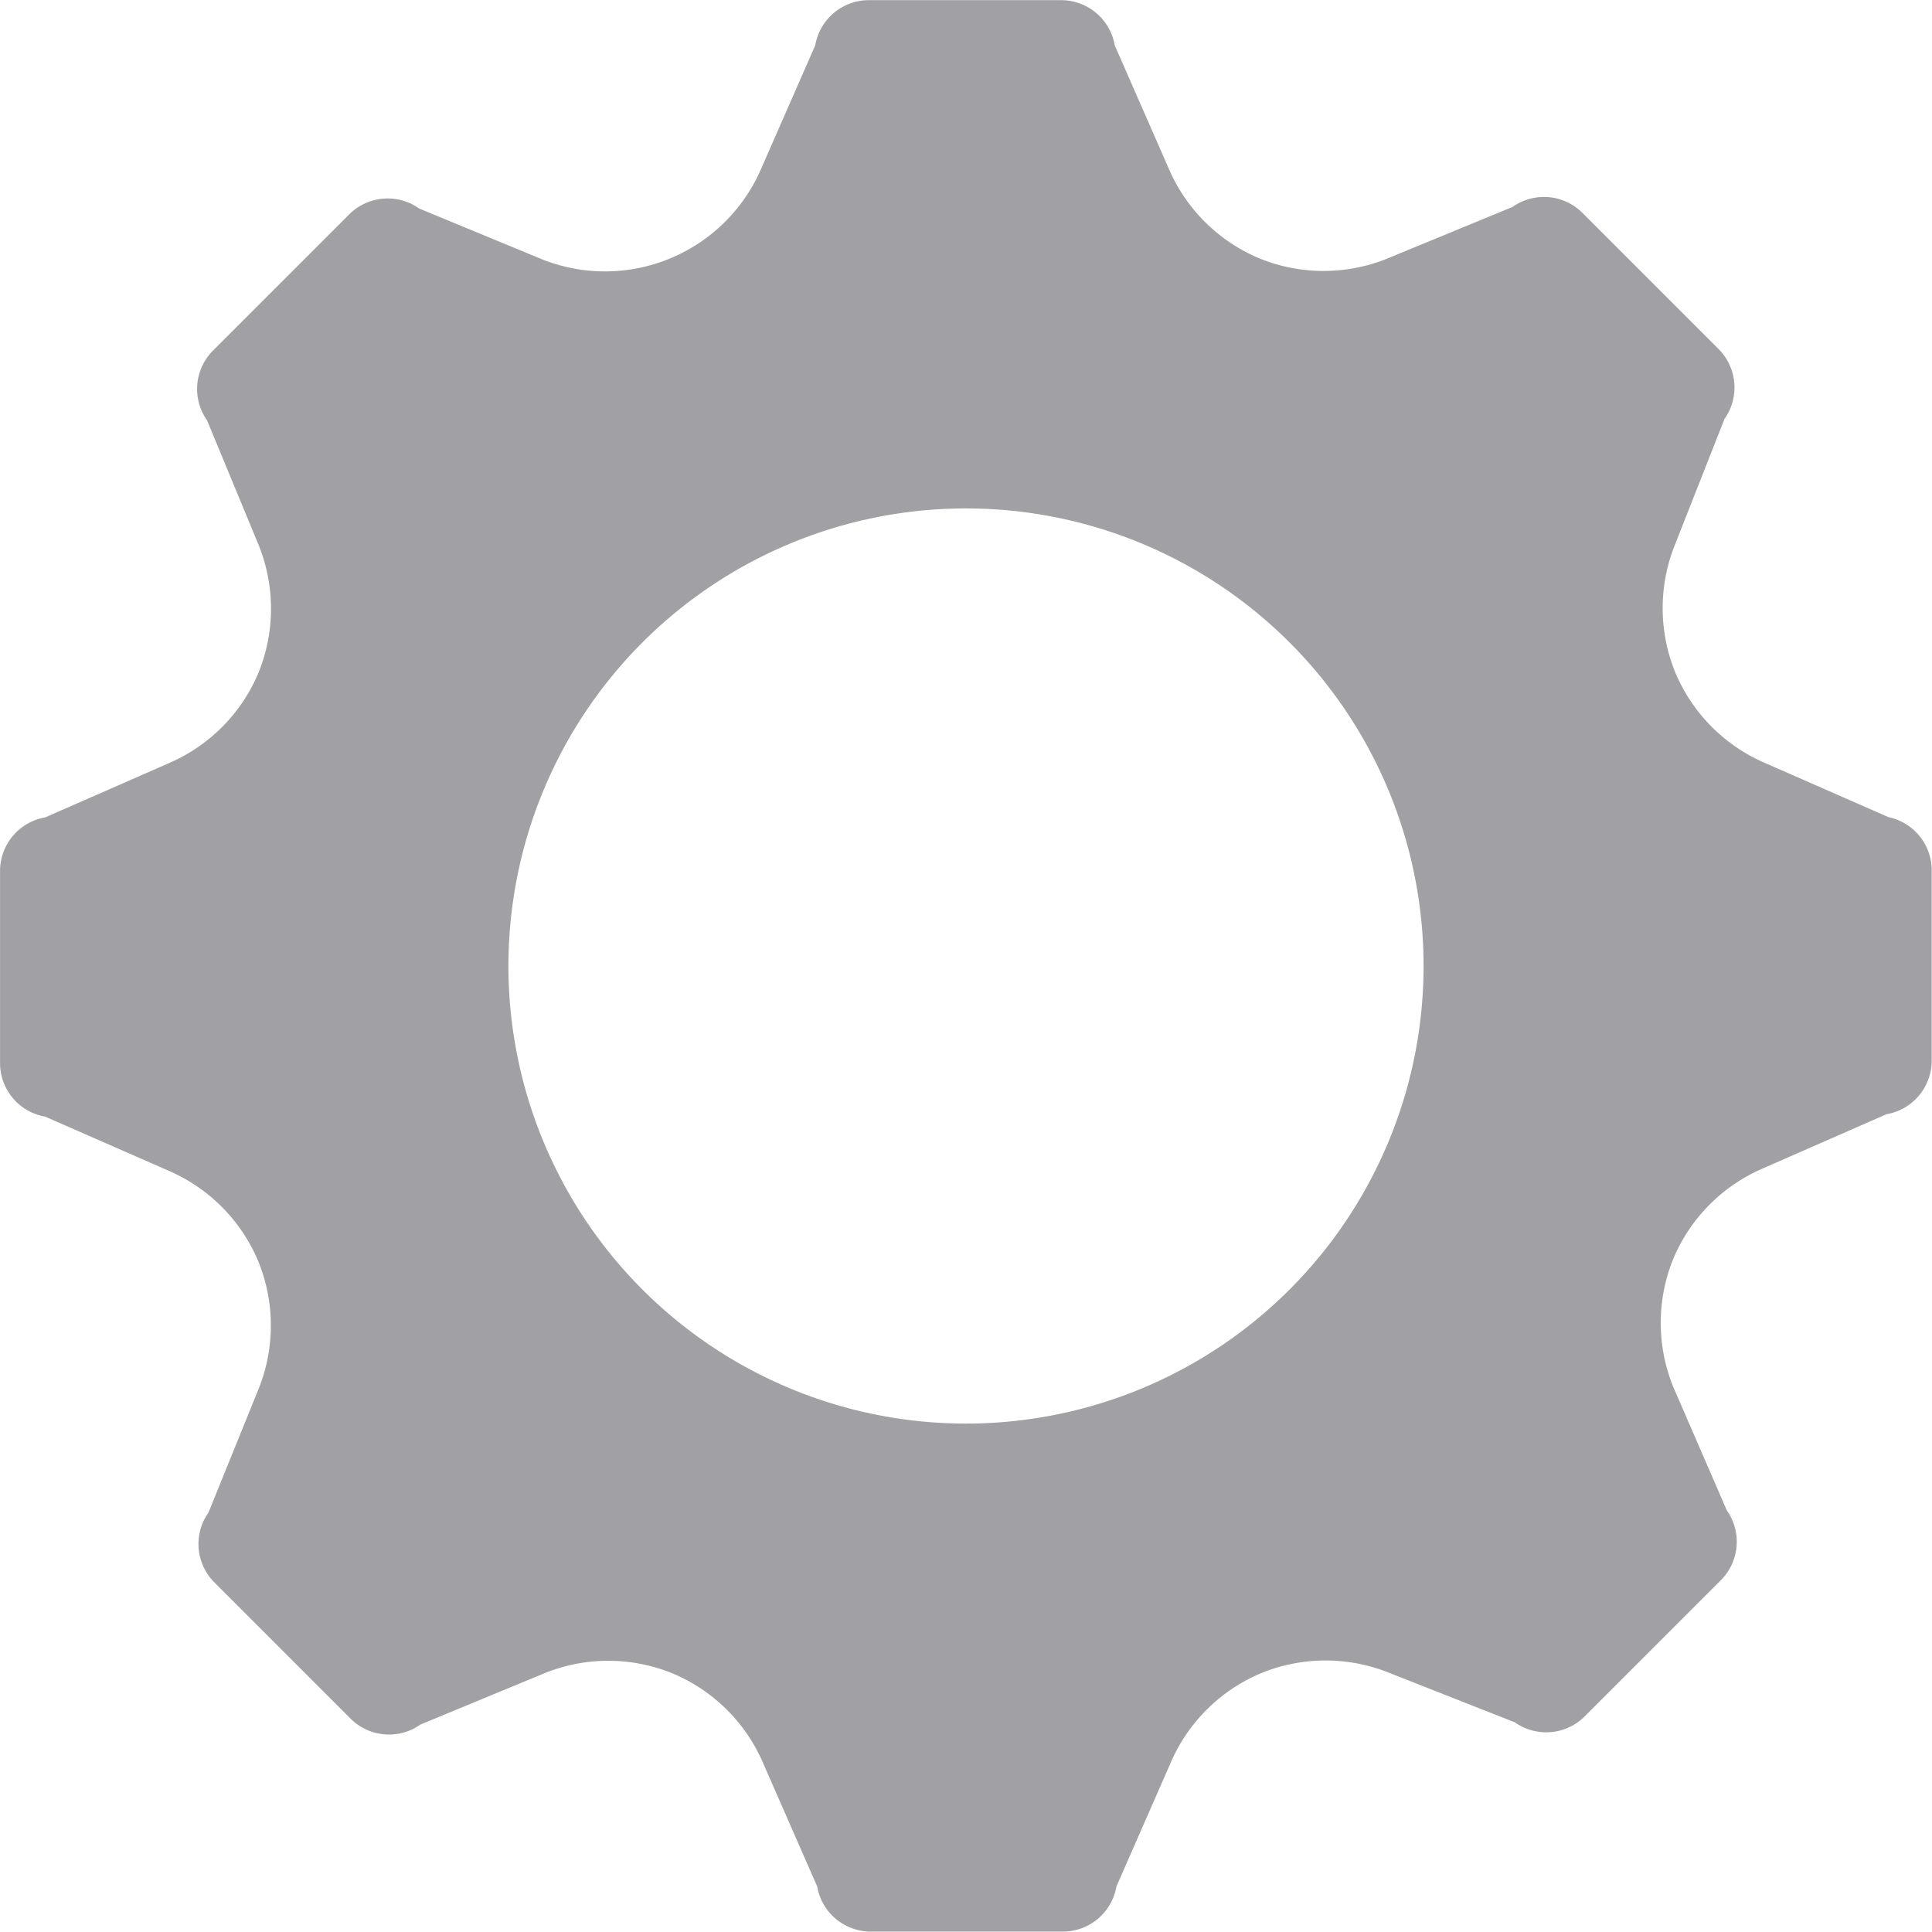 <svg xmlns="http://www.w3.org/2000/svg" width="38" height="38" viewBox="0 0 38 38">
  <g id="noun_Settings_735233" transform="translate(-14.5 -15.5)">
    <path id="Path_4" data-name="Path 4" d="M51.644,31.572,49.2,30.5a3.345,3.345,0,0,1-1.755-1.788h0a3.345,3.345,0,0,1,0-2.5l.974-2.473a1.07,1.07,0,0,0-.118-1.375l-2.676-2.676a1.07,1.07,0,0,0-1.375-.118l-2.467,1.017a3.345,3.345,0,0,1-2.5,0h0a3.345,3.345,0,0,1-1.788-1.755l-1.07-2.441a1.07,1.07,0,0,0-1.07-.888H31.605a1.07,1.07,0,0,0-1.07.888l-1.07,2.441a3.345,3.345,0,0,1-4.282,1.777L22.742,19.6a1.07,1.07,0,0,0-1.375.118l-2.676,2.676a1.07,1.07,0,0,0-.118,1.375l1.012,2.446a3.345,3.345,0,0,1,0,2.515h0a3.345,3.345,0,0,1-1.755,1.777l-2.441,1.07a1.07,1.07,0,0,0-.888,1.07v3.746a1.07,1.07,0,0,0,.888,1.07l2.441,1.07a3.345,3.345,0,0,1,1.755,1.788h0a3.345,3.345,0,0,1,0,2.5l-.985,2.43a1.07,1.07,0,0,0,.118,1.375l2.676,2.676a1.07,1.07,0,0,0,1.375.118l2.446-1.012a3.345,3.345,0,0,1,2.5,0h0a3.345,3.345,0,0,1,1.788,1.755l1.07,2.441a1.07,1.07,0,0,0,1.07.888h3.746a1.07,1.07,0,0,0,1.07-.888l1.07-2.441a3.345,3.345,0,0,1,1.793-1.761h0a3.345,3.345,0,0,1,2.5,0l2.473.974a1.07,1.07,0,0,0,1.375-.118l2.676-2.676a1.07,1.07,0,0,0,.118-1.375l-1.054-2.43a3.345,3.345,0,0,1,0-2.515h0a3.345,3.345,0,0,1,1.755-1.777l2.441-1.07a1.07,1.07,0,0,0,.888-1.07V32.605A1.07,1.07,0,0,0,51.644,31.572ZM33.5,43.5a9,9,0,1,1,9-9,9,9,0,0,1-9,9Z" transform="translate(0 0)" fill="#a1a1a5"/>
  </g>
</svg>
